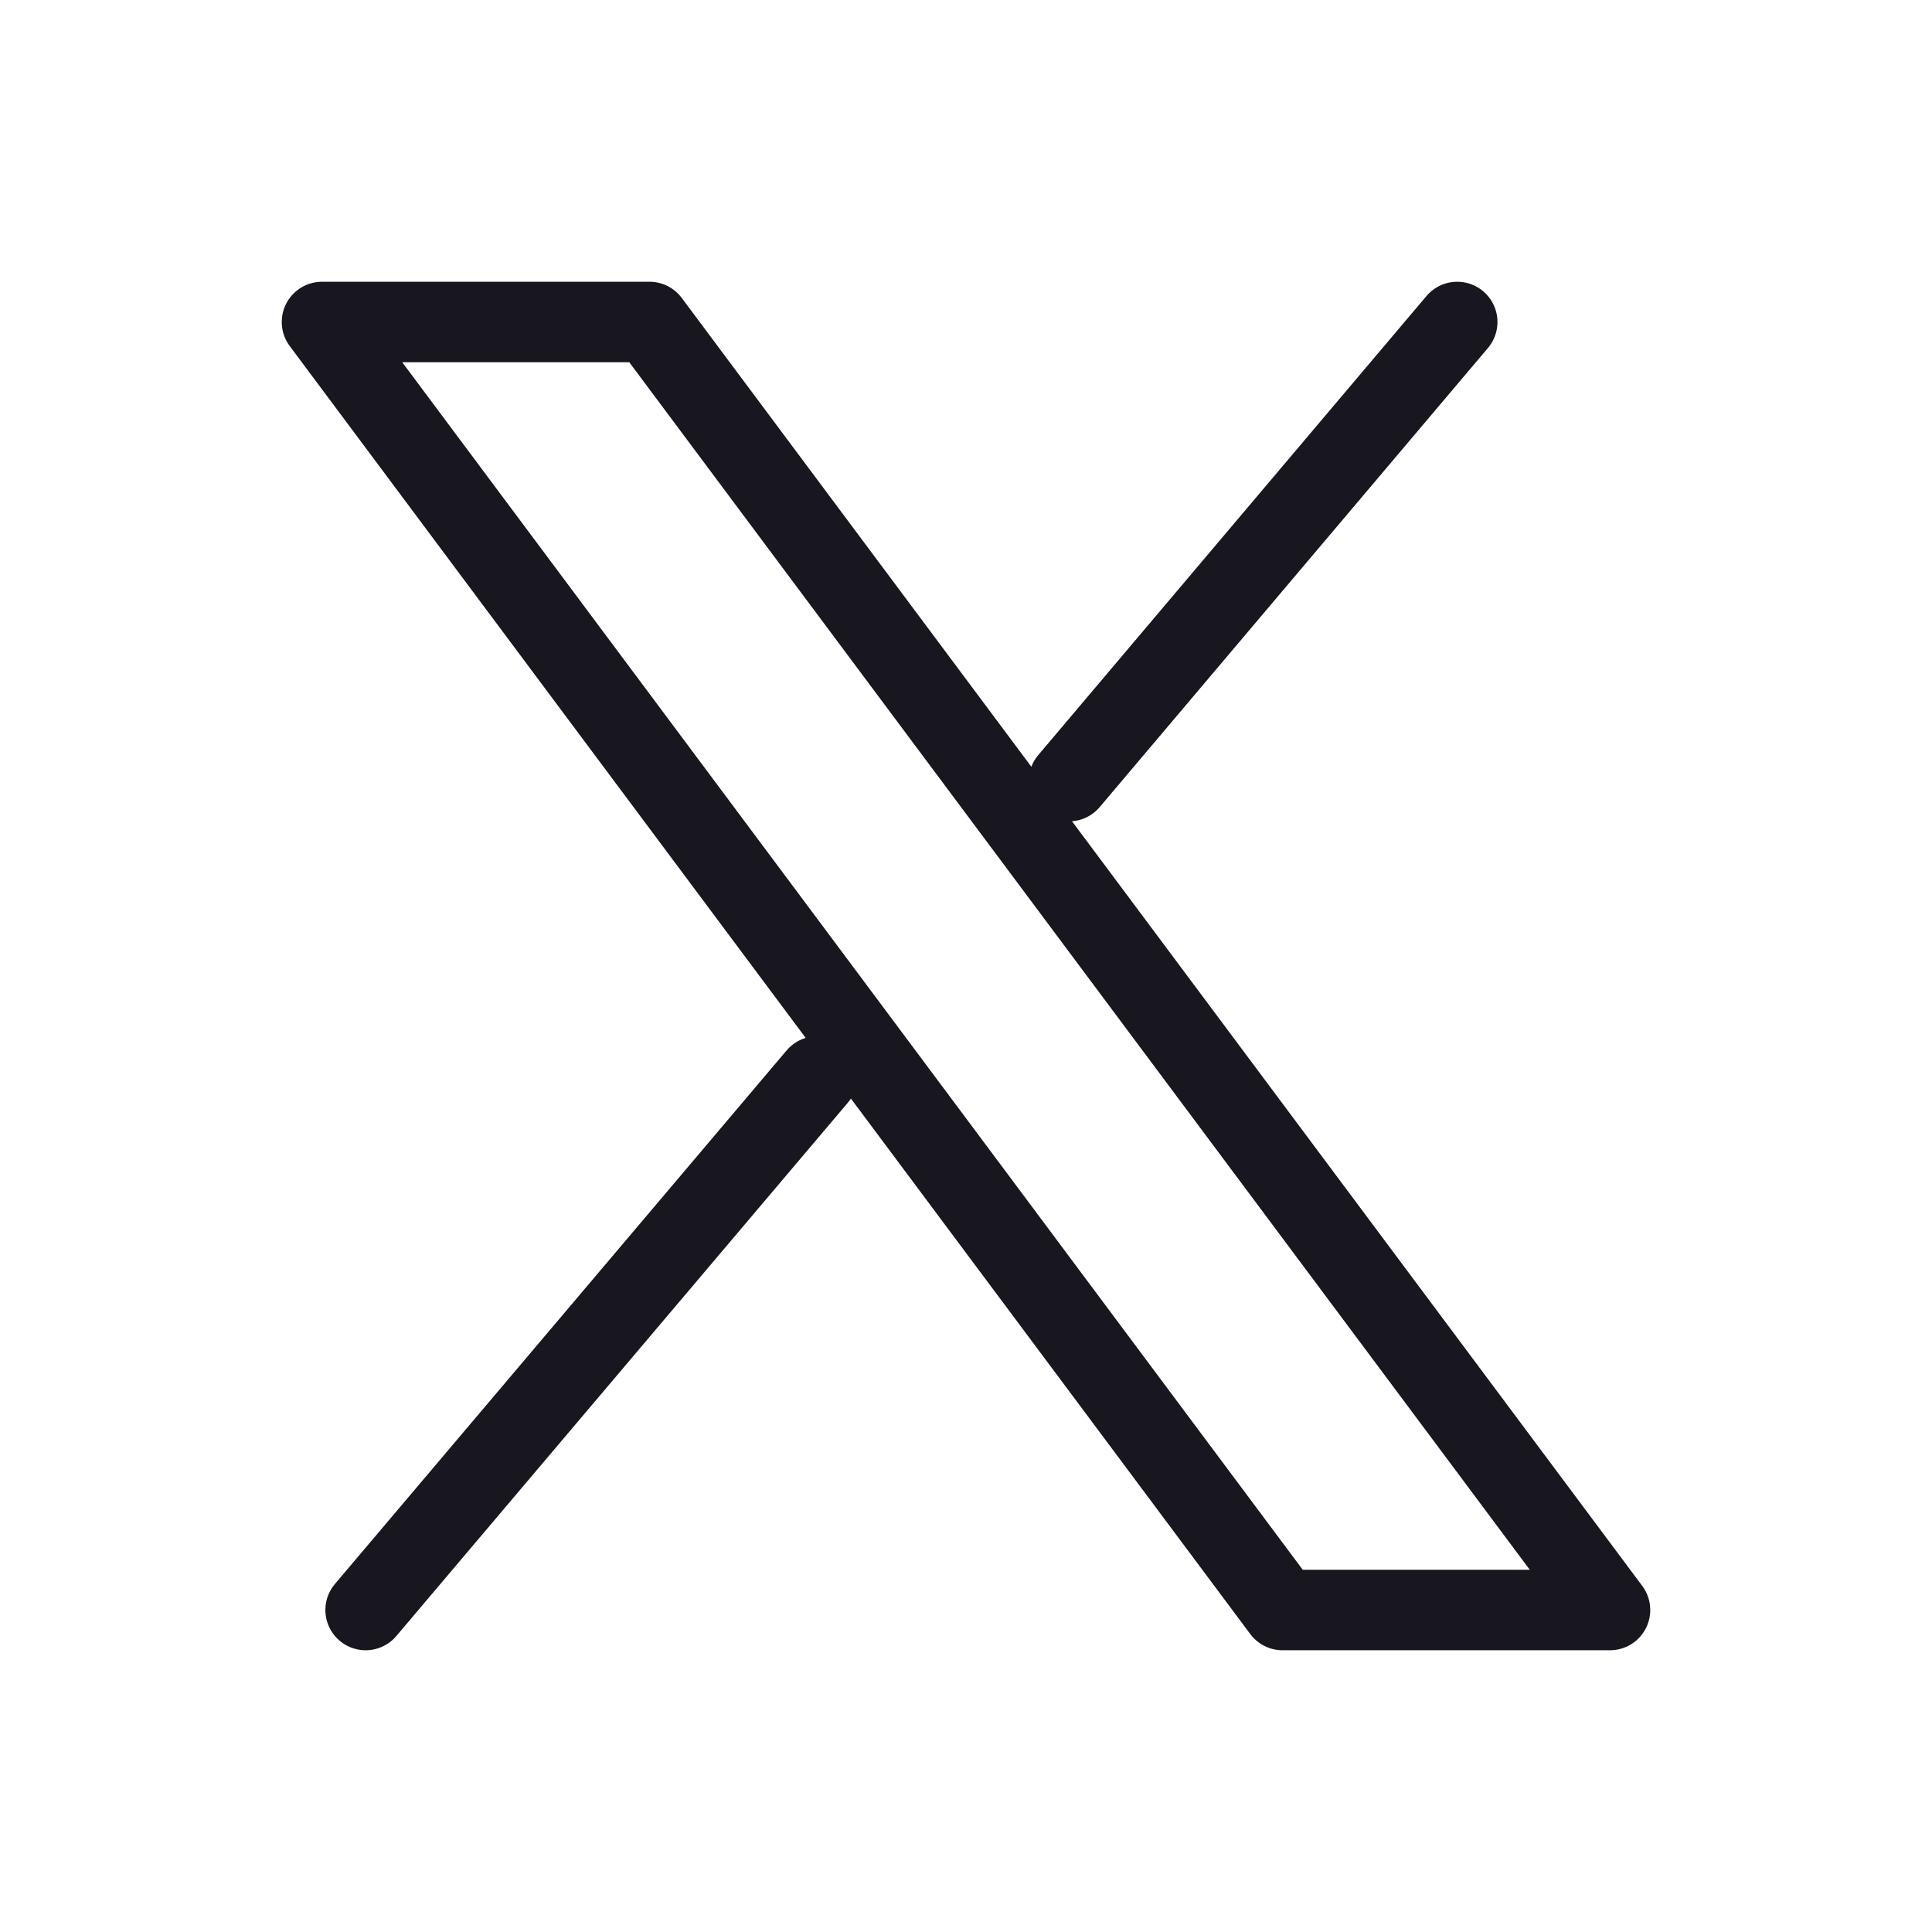 <svg width="24" height="24" viewBox="0 0 24 24" fill="none" xmlns="http://www.w3.org/2000/svg">
<path d="M4.542 20L10.153 13.372M13.279 9.703L18.102 4M4 4L15.932 20H20L8.068 4H4Z" stroke="#18161E" stroke-linecap="round" stroke-linejoin="round"/>
</svg>

